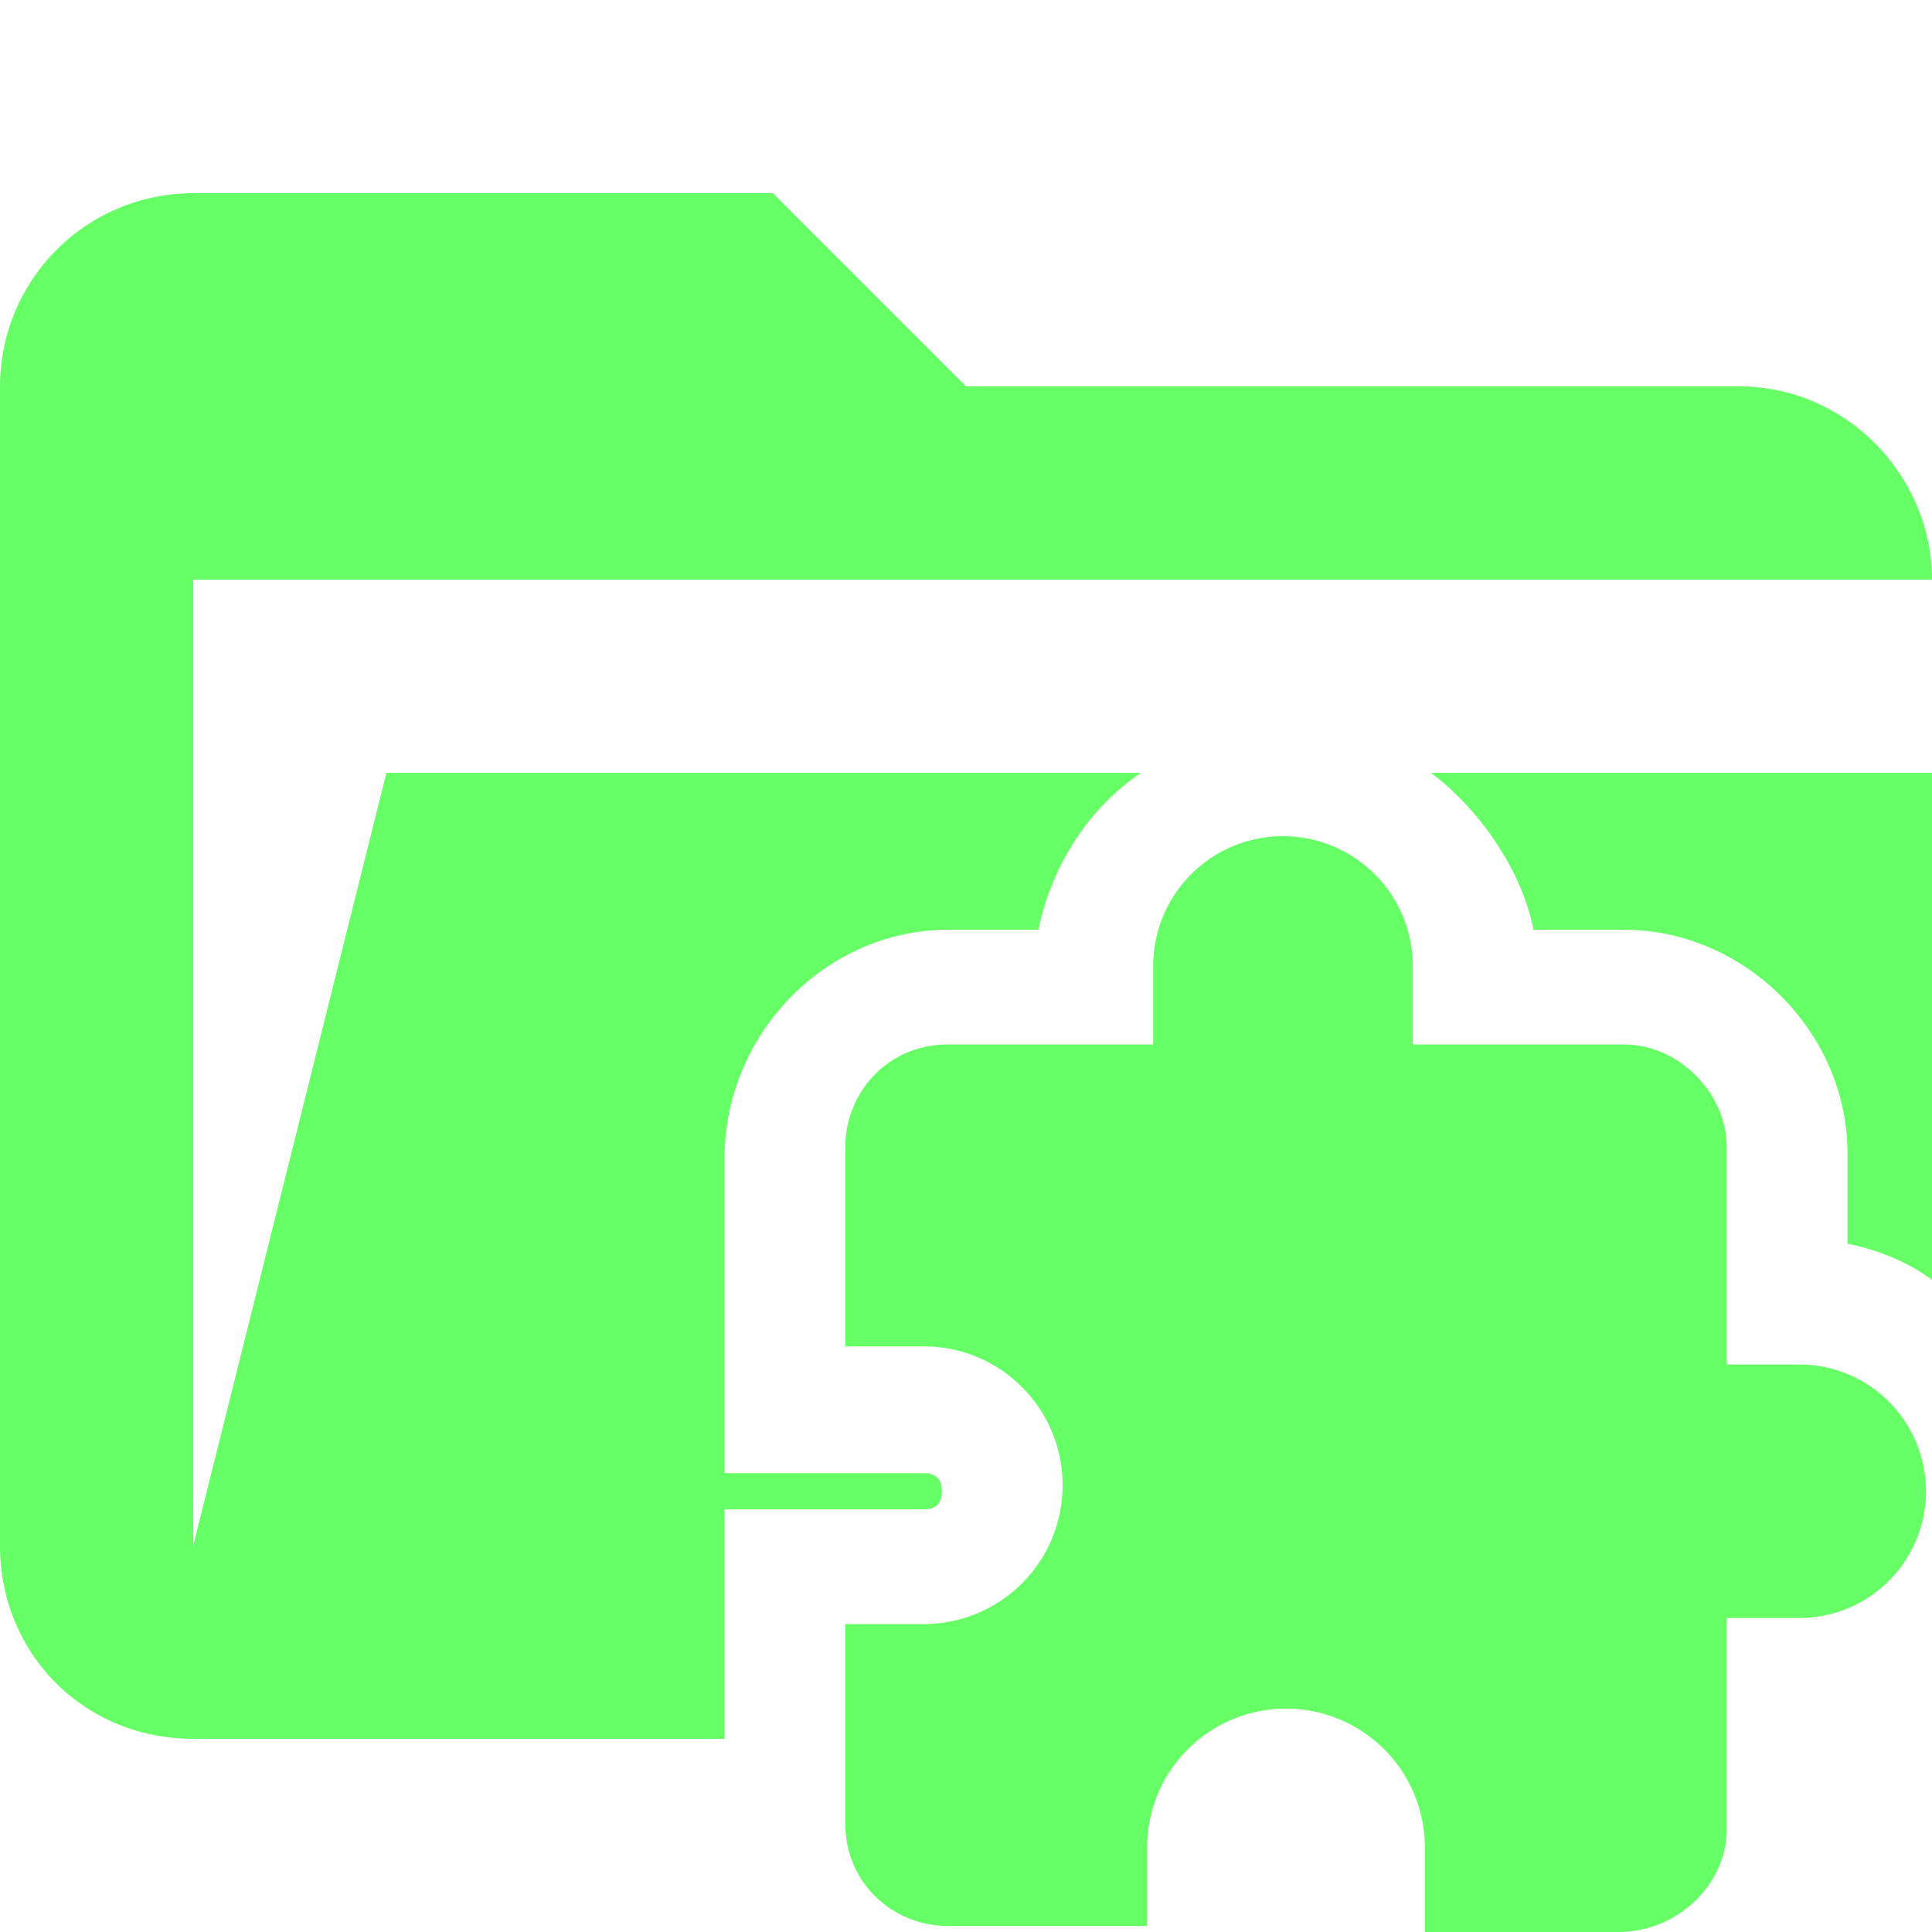 <svg xmlns="http://www.w3.org/2000/svg" viewBox="0 0 32 32"><path d="M23.7 12.8c.8.6 1.5 1.6 1.7 2.6h1.5c2 0 3.7 1.7 3.7 3.7v1.5c.5.1 1 .3 1.4.6v-8.4h-8.3Z" fill="#6f6"/><path d="M12 25h3.3c.2 0 .3-.1.3-.3s-.1-.3-.3-.3H12v-5.2c0-2.1 1.7-3.8 3.7-3.8h1.5c.2-1 .8-2 1.7-2.6H6.4L3.2 25.6v-16H32c0-1.7-1.4-3.2-3.2-3.2H16l-3.2-3.2H3.2A3.2 3.2 0 0 0 0 6.4v19.2c0 1.8 1.4 3.2 3.2 3.2H12V25Z" fill="#6f6"/><path d="M29.9 22.6h-1.3V19c0-.9-.8-1.7-1.7-1.7h-3.5v-1.3a2.1 2.1 0 0 0-4.3 0v1.3h-3.4c-1 0-1.7.8-1.7 1.7v3.3h1.3a2.3 2.3 0 0 1 0 4.6H14v3.3c0 1 .8 1.7 1.7 1.7H19v-1.3a2.3 2.3 0 0 1 4.6 0V32h3.2c1 0 1.8-.8 1.8-1.7v-3.5h1.2a2.1 2.1 0 0 0 0-4.2Z" fill="#6f6"/></svg>